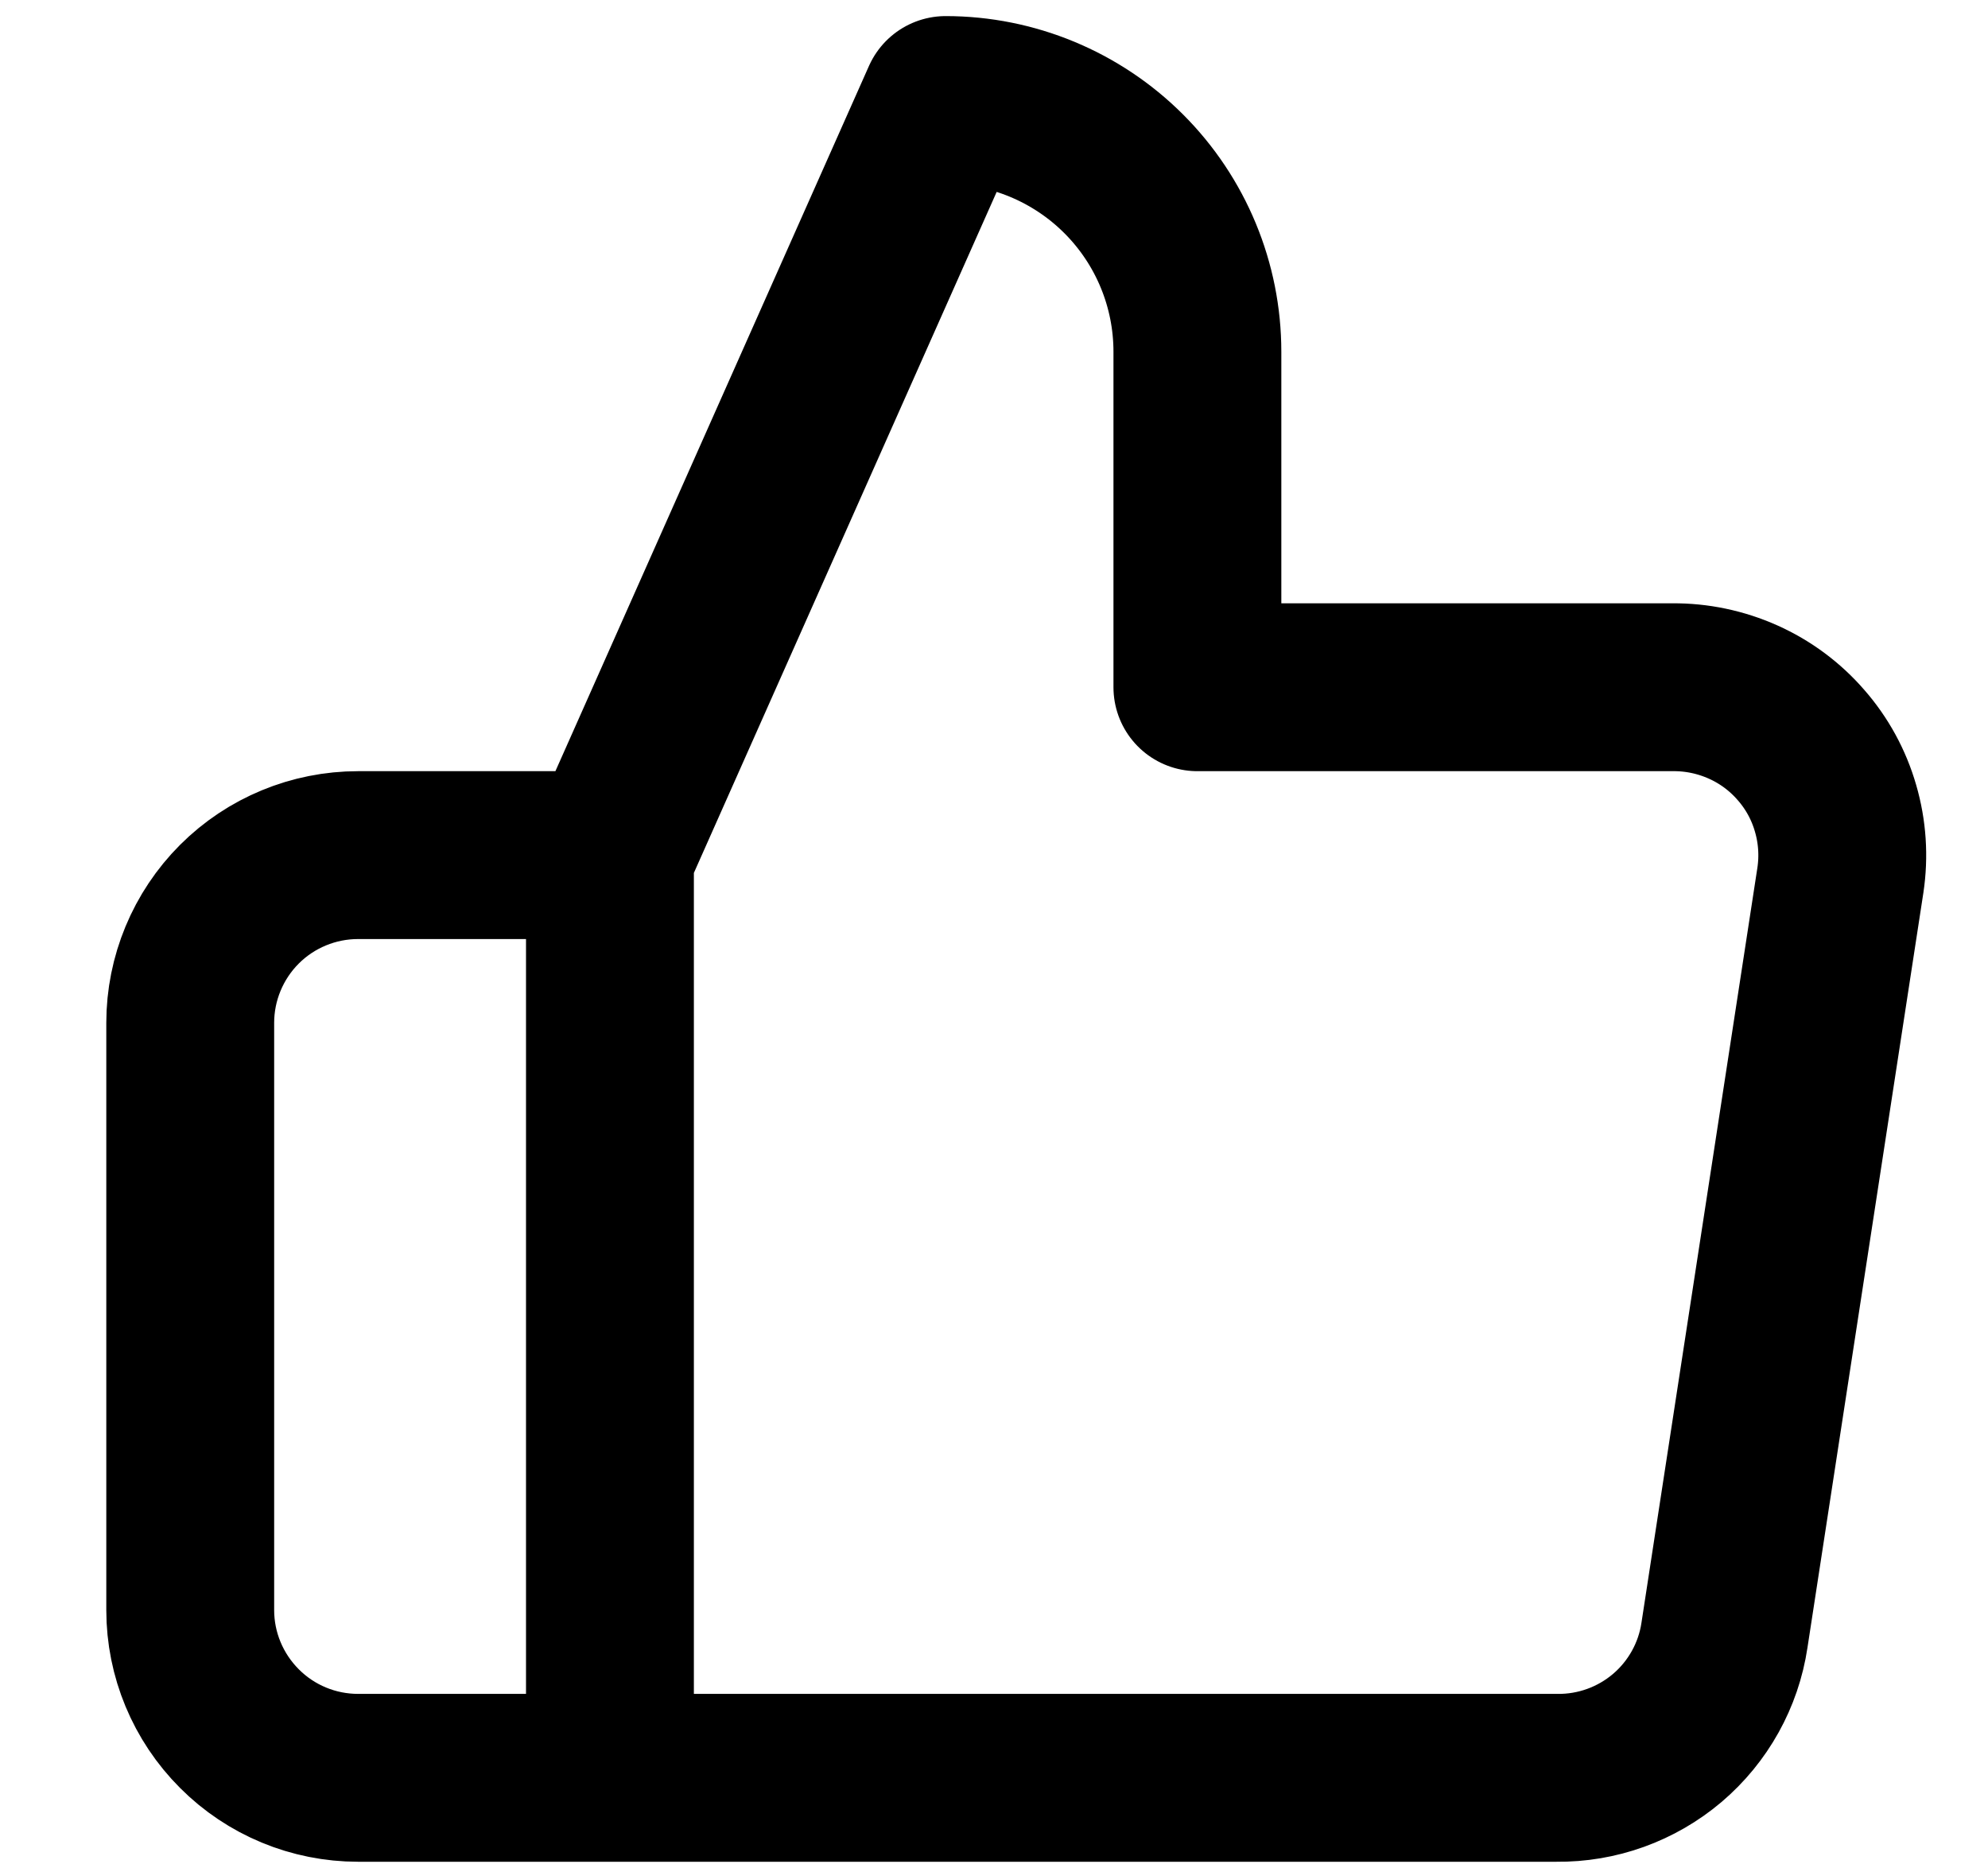 <svg width="16" height="15" viewBox="0 0 16 15" fill="none" xmlns="http://www.w3.org/2000/svg">
<path d="M4.909 14.308H2.882C2.524 14.308 2.18 14.166 1.927 13.912C1.674 13.659 1.531 13.316 1.531 12.958V8.232C1.531 7.874 1.674 7.53 1.927 7.277C2.18 7.024 2.524 6.882 2.882 6.882H4.909M9.637 5.531V2.831C9.637 2.294 9.424 1.779 9.044 1.399C8.664 1.019 8.148 0.805 7.611 0.805L4.909 6.882V14.308H12.528C12.854 14.312 13.17 14.198 13.419 13.987C13.667 13.776 13.831 13.482 13.879 13.16L14.812 7.084C14.841 6.891 14.828 6.693 14.773 6.505C14.719 6.317 14.624 6.143 14.495 5.996C14.367 5.848 14.208 5.73 14.029 5.65C13.85 5.57 13.656 5.529 13.46 5.531H9.637Z" stroke="black" stroke-width="1.351" stroke-linecap="round" stroke-linejoin="round"/>
</svg>
